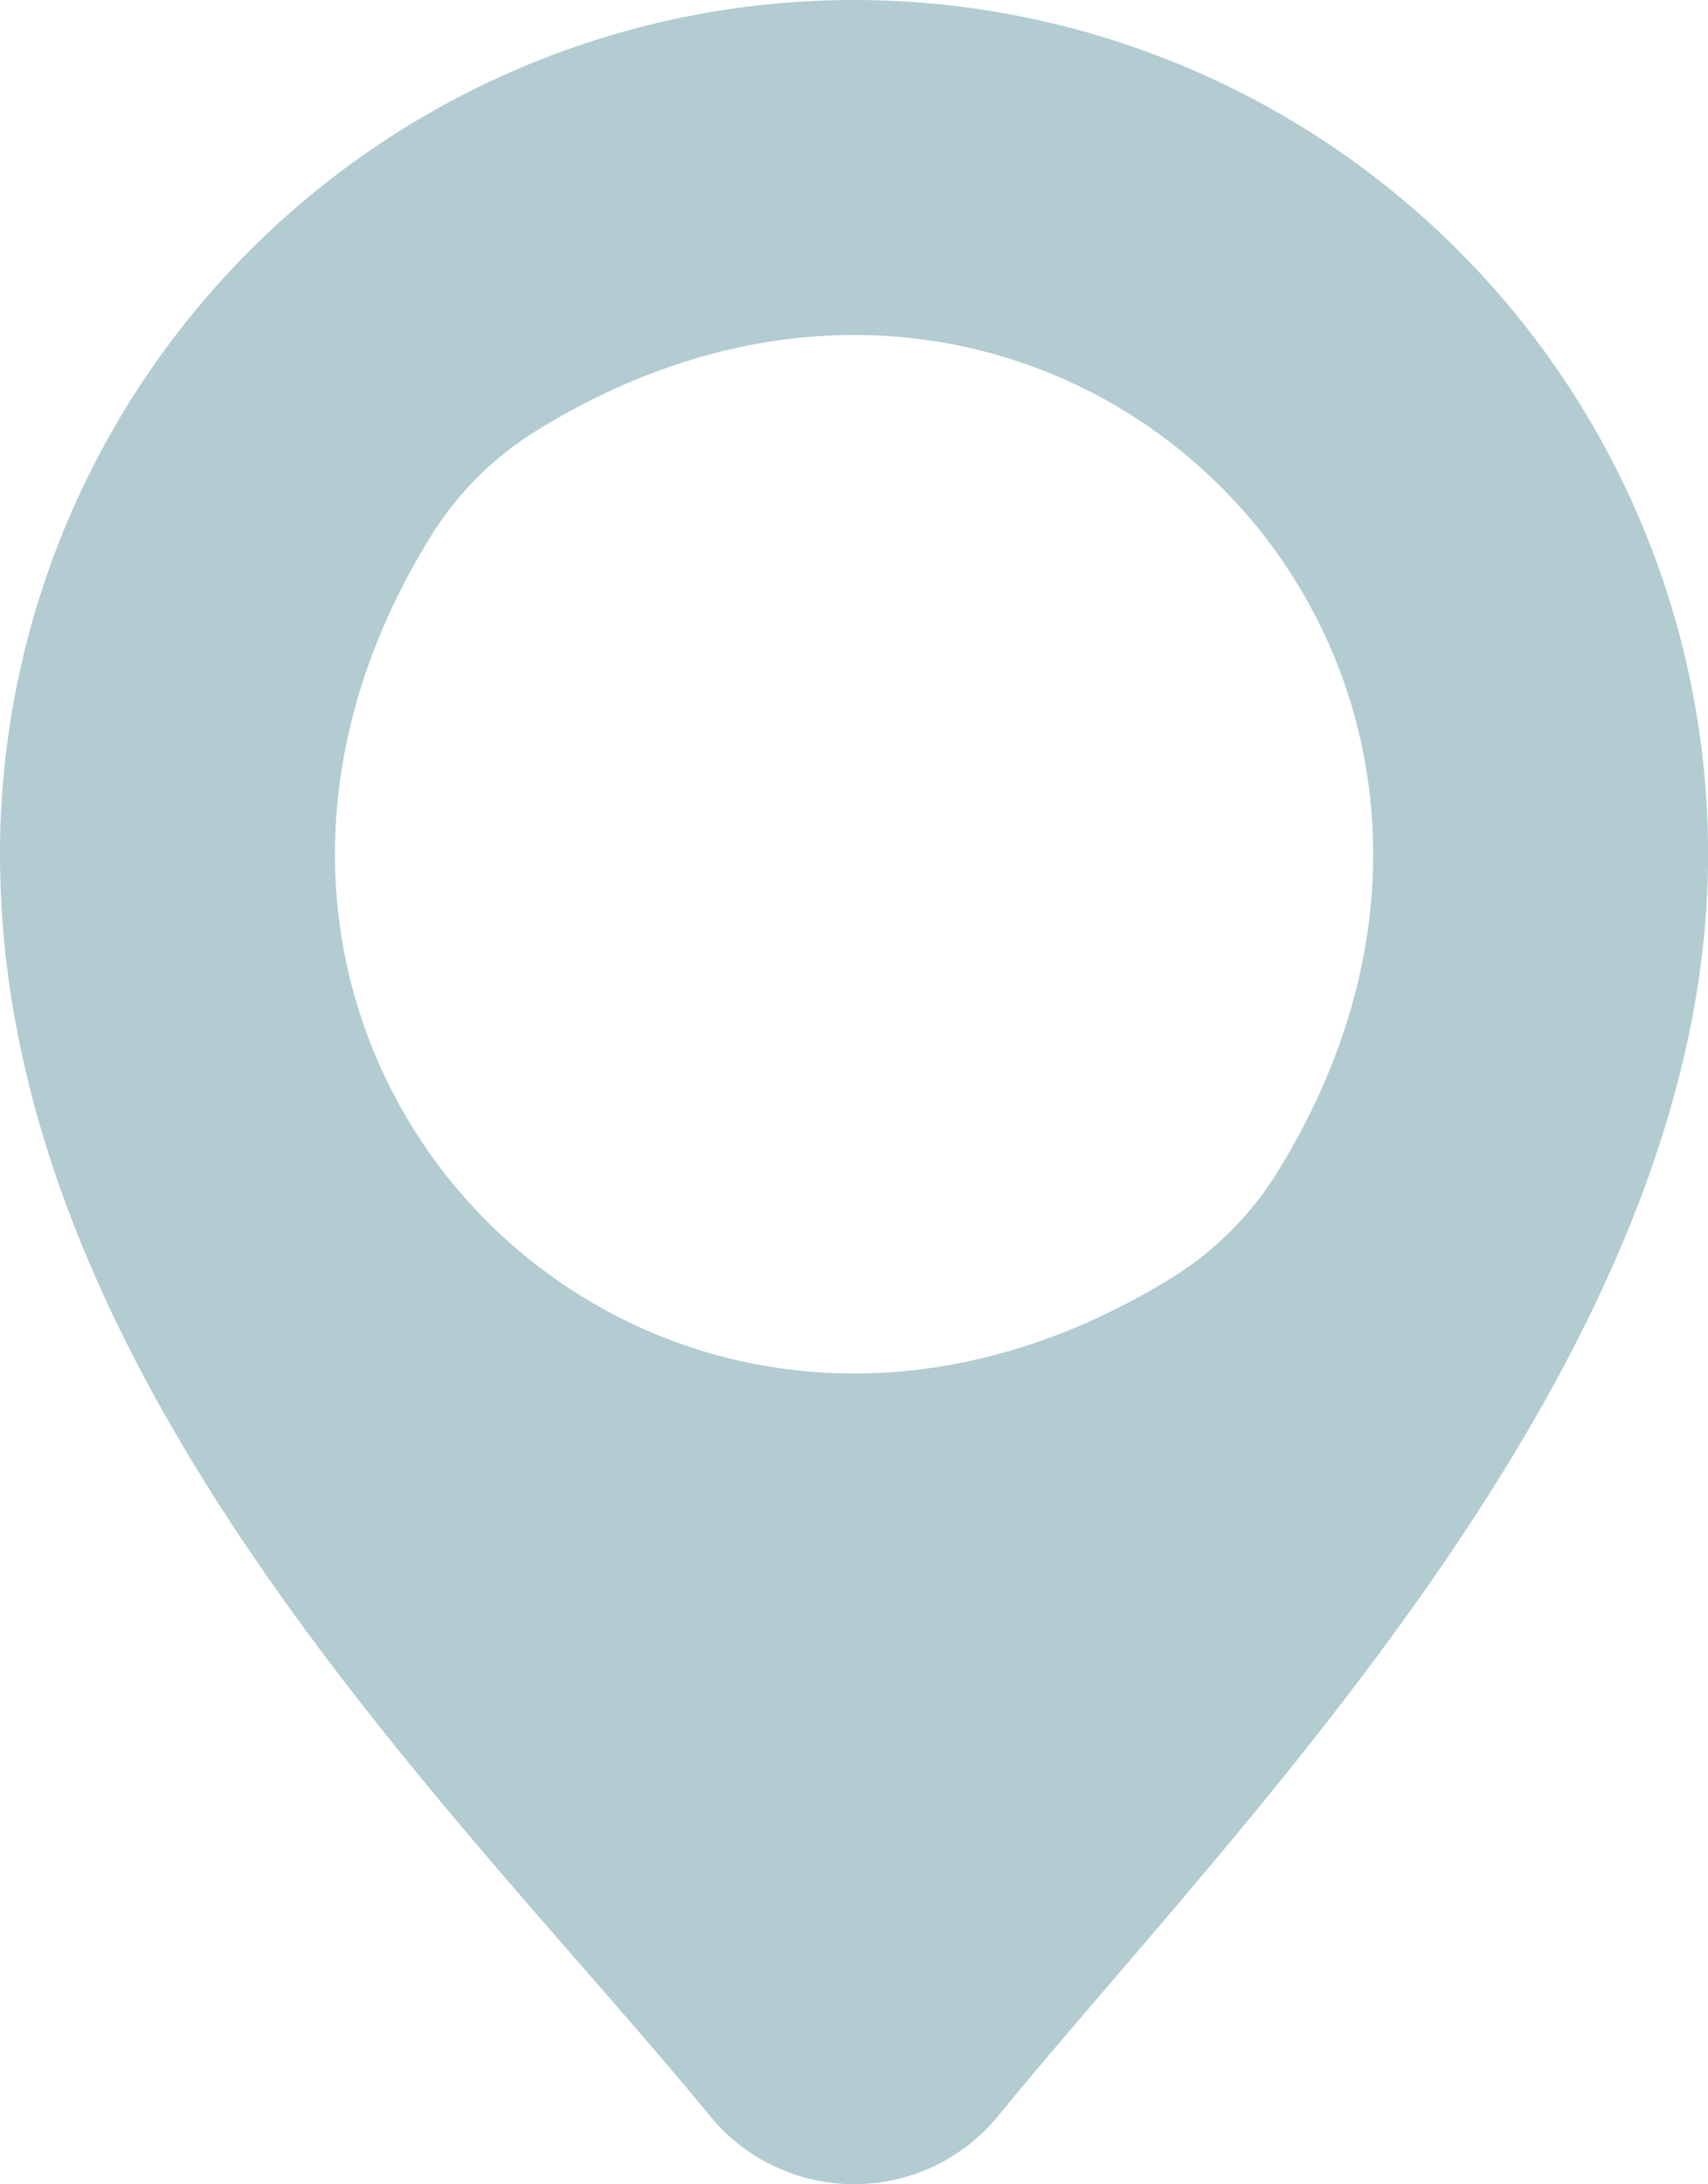 <?xml version="1.0" encoding="UTF-8" standalone="no"?><svg xmlns="http://www.w3.org/2000/svg" xmlns:xlink="http://www.w3.org/1999/xlink" fill="#b2ccd1" height="238.7" preserveAspectRatio="xMidYMid meet" version="1" viewBox="0.0 0.0 186.7 238.7" width="186.7" zoomAndPan="magnify"><g id="change1_1"><path d="M93.355,0A93.355,93.355,0,0,0,0,93.355c0,57.661,50.964,105.336,77.581,137.857a20.36,20.36,0,0,0,31.548,0c26.618-32.521,77.582-82.942,77.582-137.857A93.356,93.356,0,0,0,93.355,0ZM128.2,139.569c-56.657,35.179-116.232-24.4-81.053-81.053a35.453,35.453,0,0,1,11.369-11.37C115.17,11.958,174.752,71.541,139.565,128.2A35.453,35.453,0,0,1,128.2,139.569Z"/></g></svg>